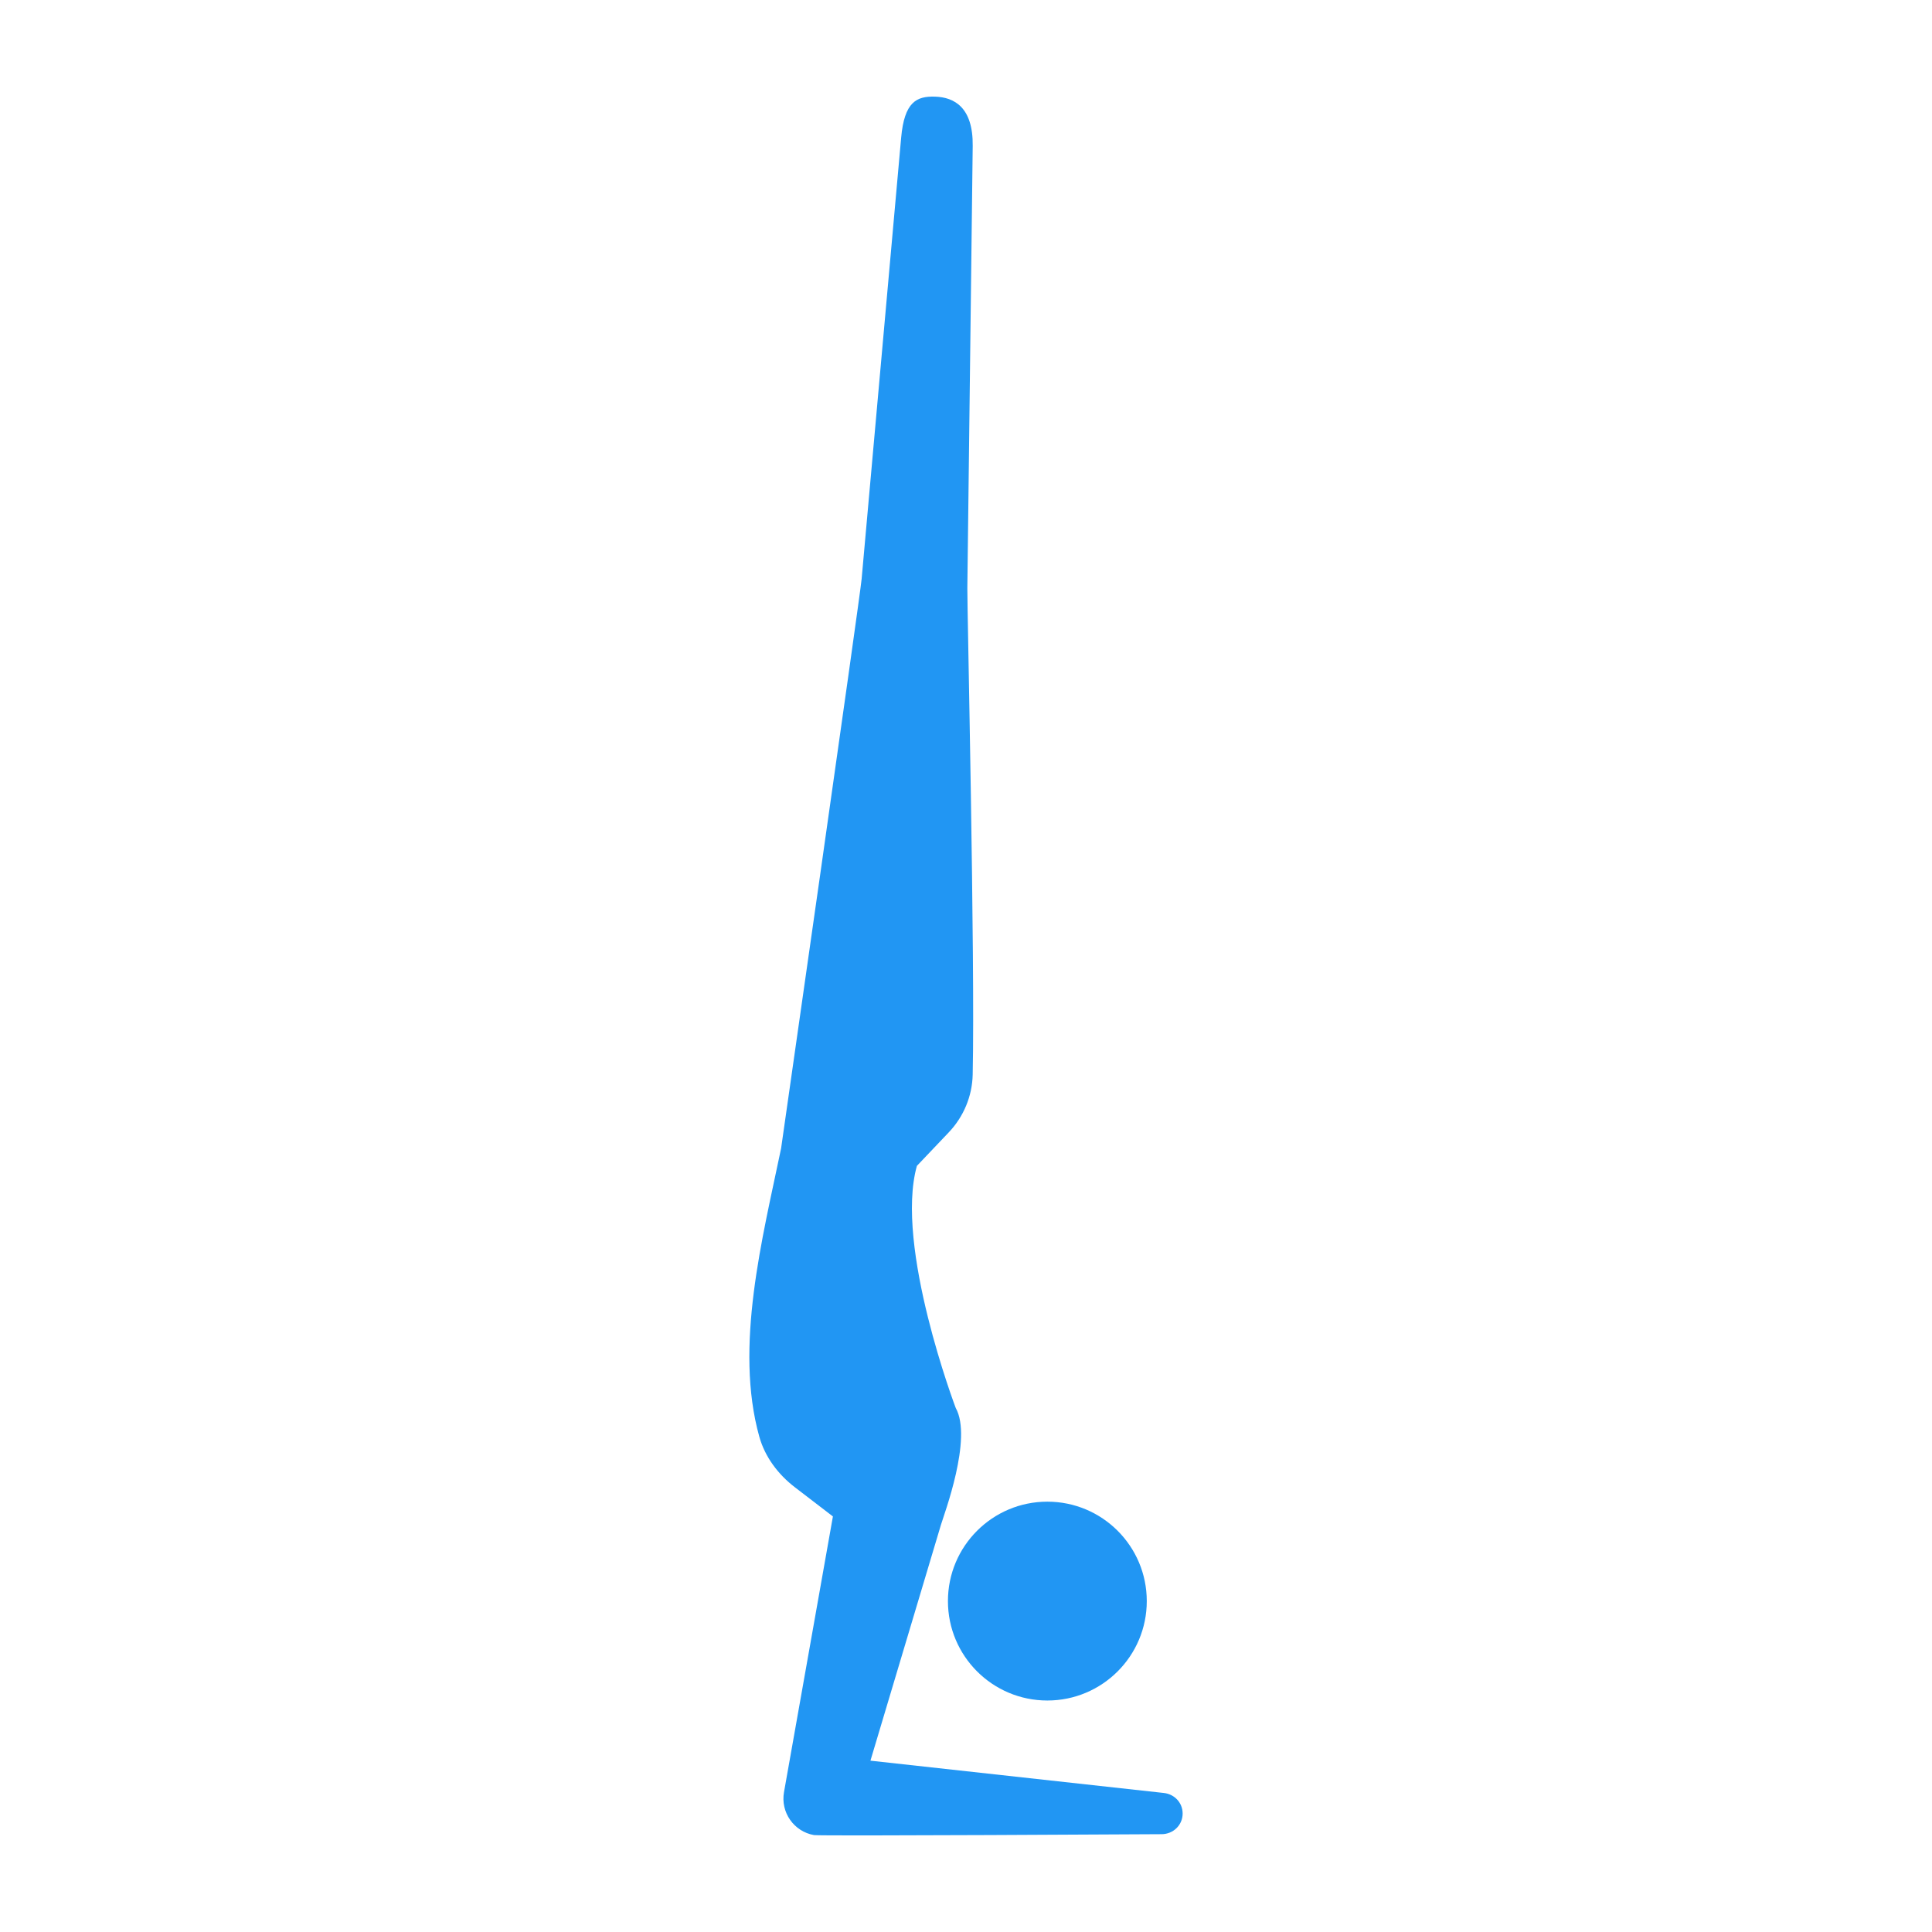 <ns0:svg xmlns:ns0="http://www.w3.org/2000/svg" version="1.1" x="0px" y="0px" viewBox="0 0 283.46 283.46" enable-background="new 0 0 283.46 283.46" xml:space="preserve"><ns0:path d="M170.756,263.062l-43.046-4.739l10.346-34.61c0.459-1.534,4.663-12.685,2.168-17.138c0,0-9.006-23.731-5.698-35.52  l4.671-4.912c2.183-2.296,3.447-5.312,3.515-8.478c0.366-16.826-0.816-68.813-0.785-71.378l0.788-64.875  c0.068-5.658-2.701-7.152-5.55-7.234c-2.676-0.077-4.479,0.765-4.949,6.029l-5.797,64.731c-0.249,2.769-11.815,83.538-11.815,83.538  c-2.738,13.198-6.894,29.106-3.197,42.321c0.833,2.974,2.761,5.525,5.21,7.407l5.587,4.286l-7.177,40.453  c-0.524,2.954,1.446,5.774,4.399,6.298c0.904,0.162,50.992-0.133,50.992-0.133c1.709,0,3.098-1.321,3.098-3.03  C173.514,264.497,172.327,263.235,170.756,263.062z" fill="#2196f3" /><ns0:circle cx="153.666" cy="234.909" r="14.587" fill="#2196f3" /></ns0:svg>